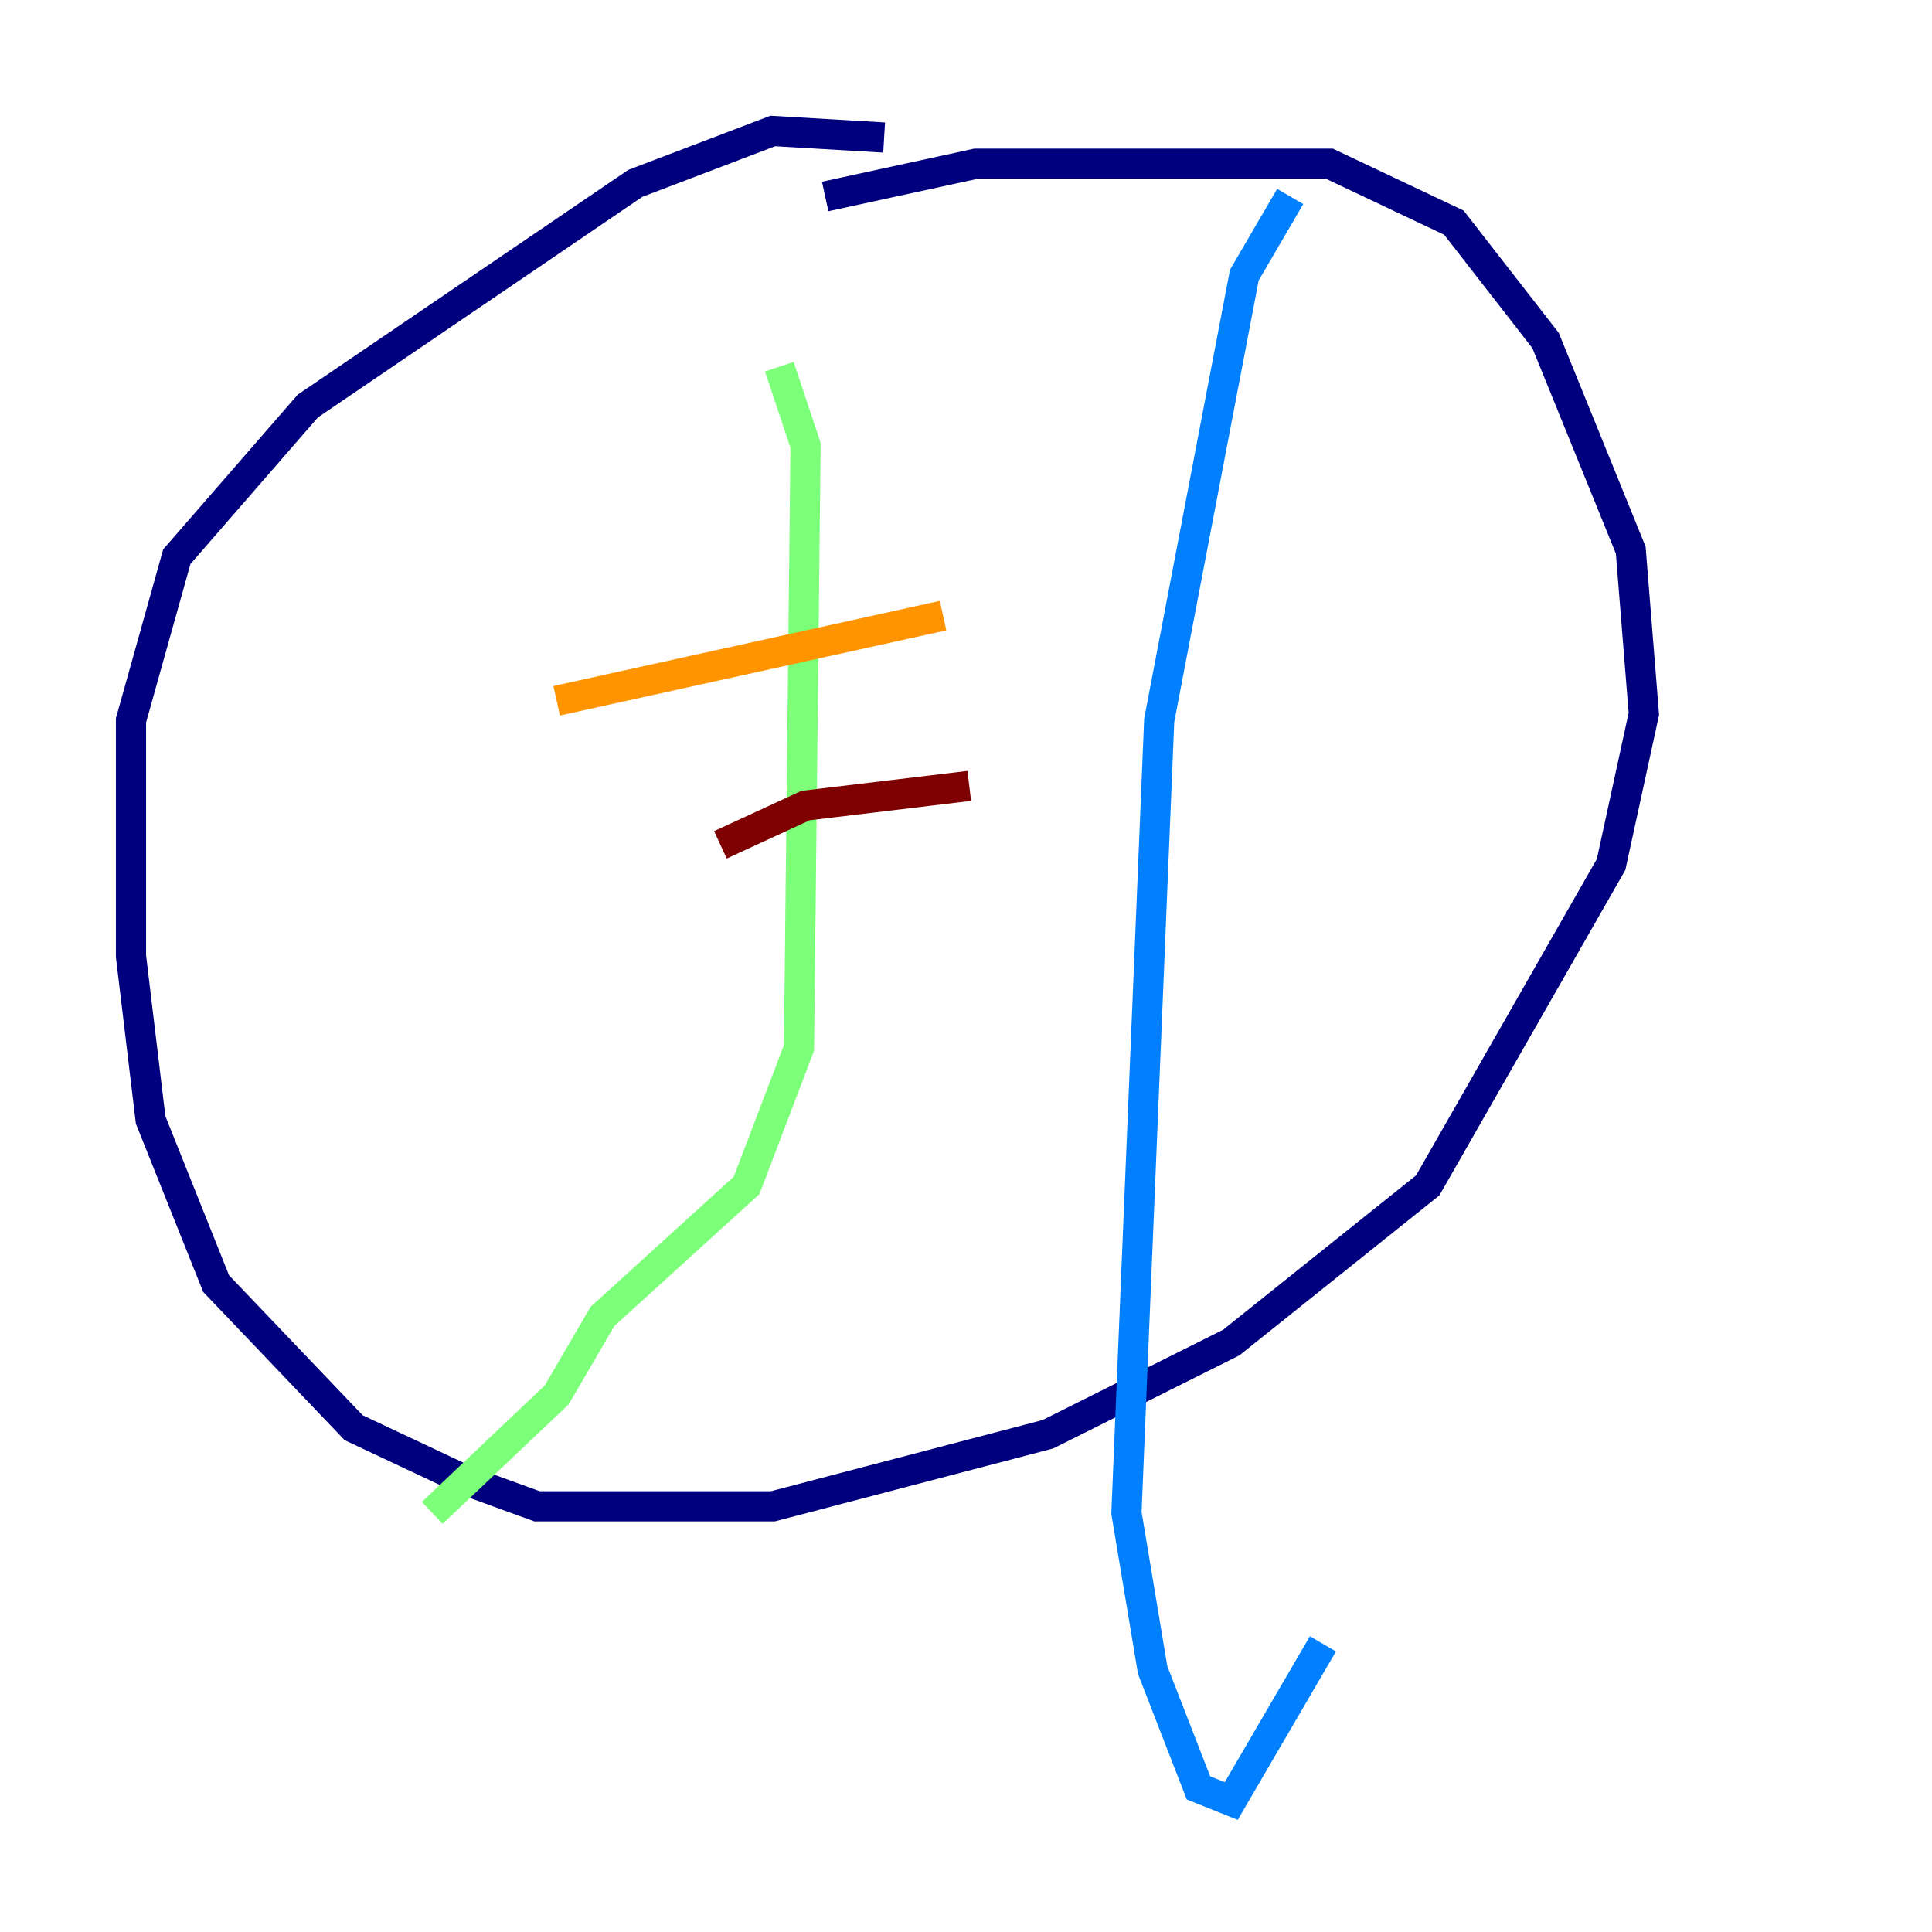 <?xml version="1.0" encoding="utf-8" ?>
<svg baseProfile="tiny" height="128" version="1.2" viewBox="0,0,128,128" width="128" xmlns="http://www.w3.org/2000/svg" xmlns:ev="http://www.w3.org/2001/xml-events" xmlns:xlink="http://www.w3.org/1999/xlink"><defs /><polyline fill="none" points="58.576,9.112 51.2,8.678 42.088,12.149 20.393,26.902 11.715,36.881 8.678,47.729 8.678,63.349 9.98,74.197 14.319,85.044 23.43,94.59 30.807,98.061 35.58,99.797 51.2,99.797 69.424,95.024 81.573,88.949 94.59,78.536 106.739,57.275 108.909,47.295 108.041,36.447 102.4,22.563 96.325,14.752 88.081,10.848 64.651,10.848 54.671,13.017" stroke="#00007f" stroke-width="2" /><polyline fill="none" points="85.478,13.017 82.441,18.224 76.8,47.729 74.63,100.231 76.366,110.644 79.403,118.454 81.573,119.322 87.647,108.909" stroke="#0080ff" stroke-width="2" /><polyline fill="none" points="51.634,24.298 53.37,29.505 52.936,69.424 49.464,78.536 39.919,87.214 36.881,92.42 28.637,100.231" stroke="#7cff79" stroke-width="2" /><polyline fill="none" points="36.881,46.427 62.481,40.786" stroke="#ff9400" stroke-width="2" /><polyline fill="none" points="47.729,55.973 53.37,53.37 64.217,52.068" stroke="#7f0000" stroke-width="2" /></svg>